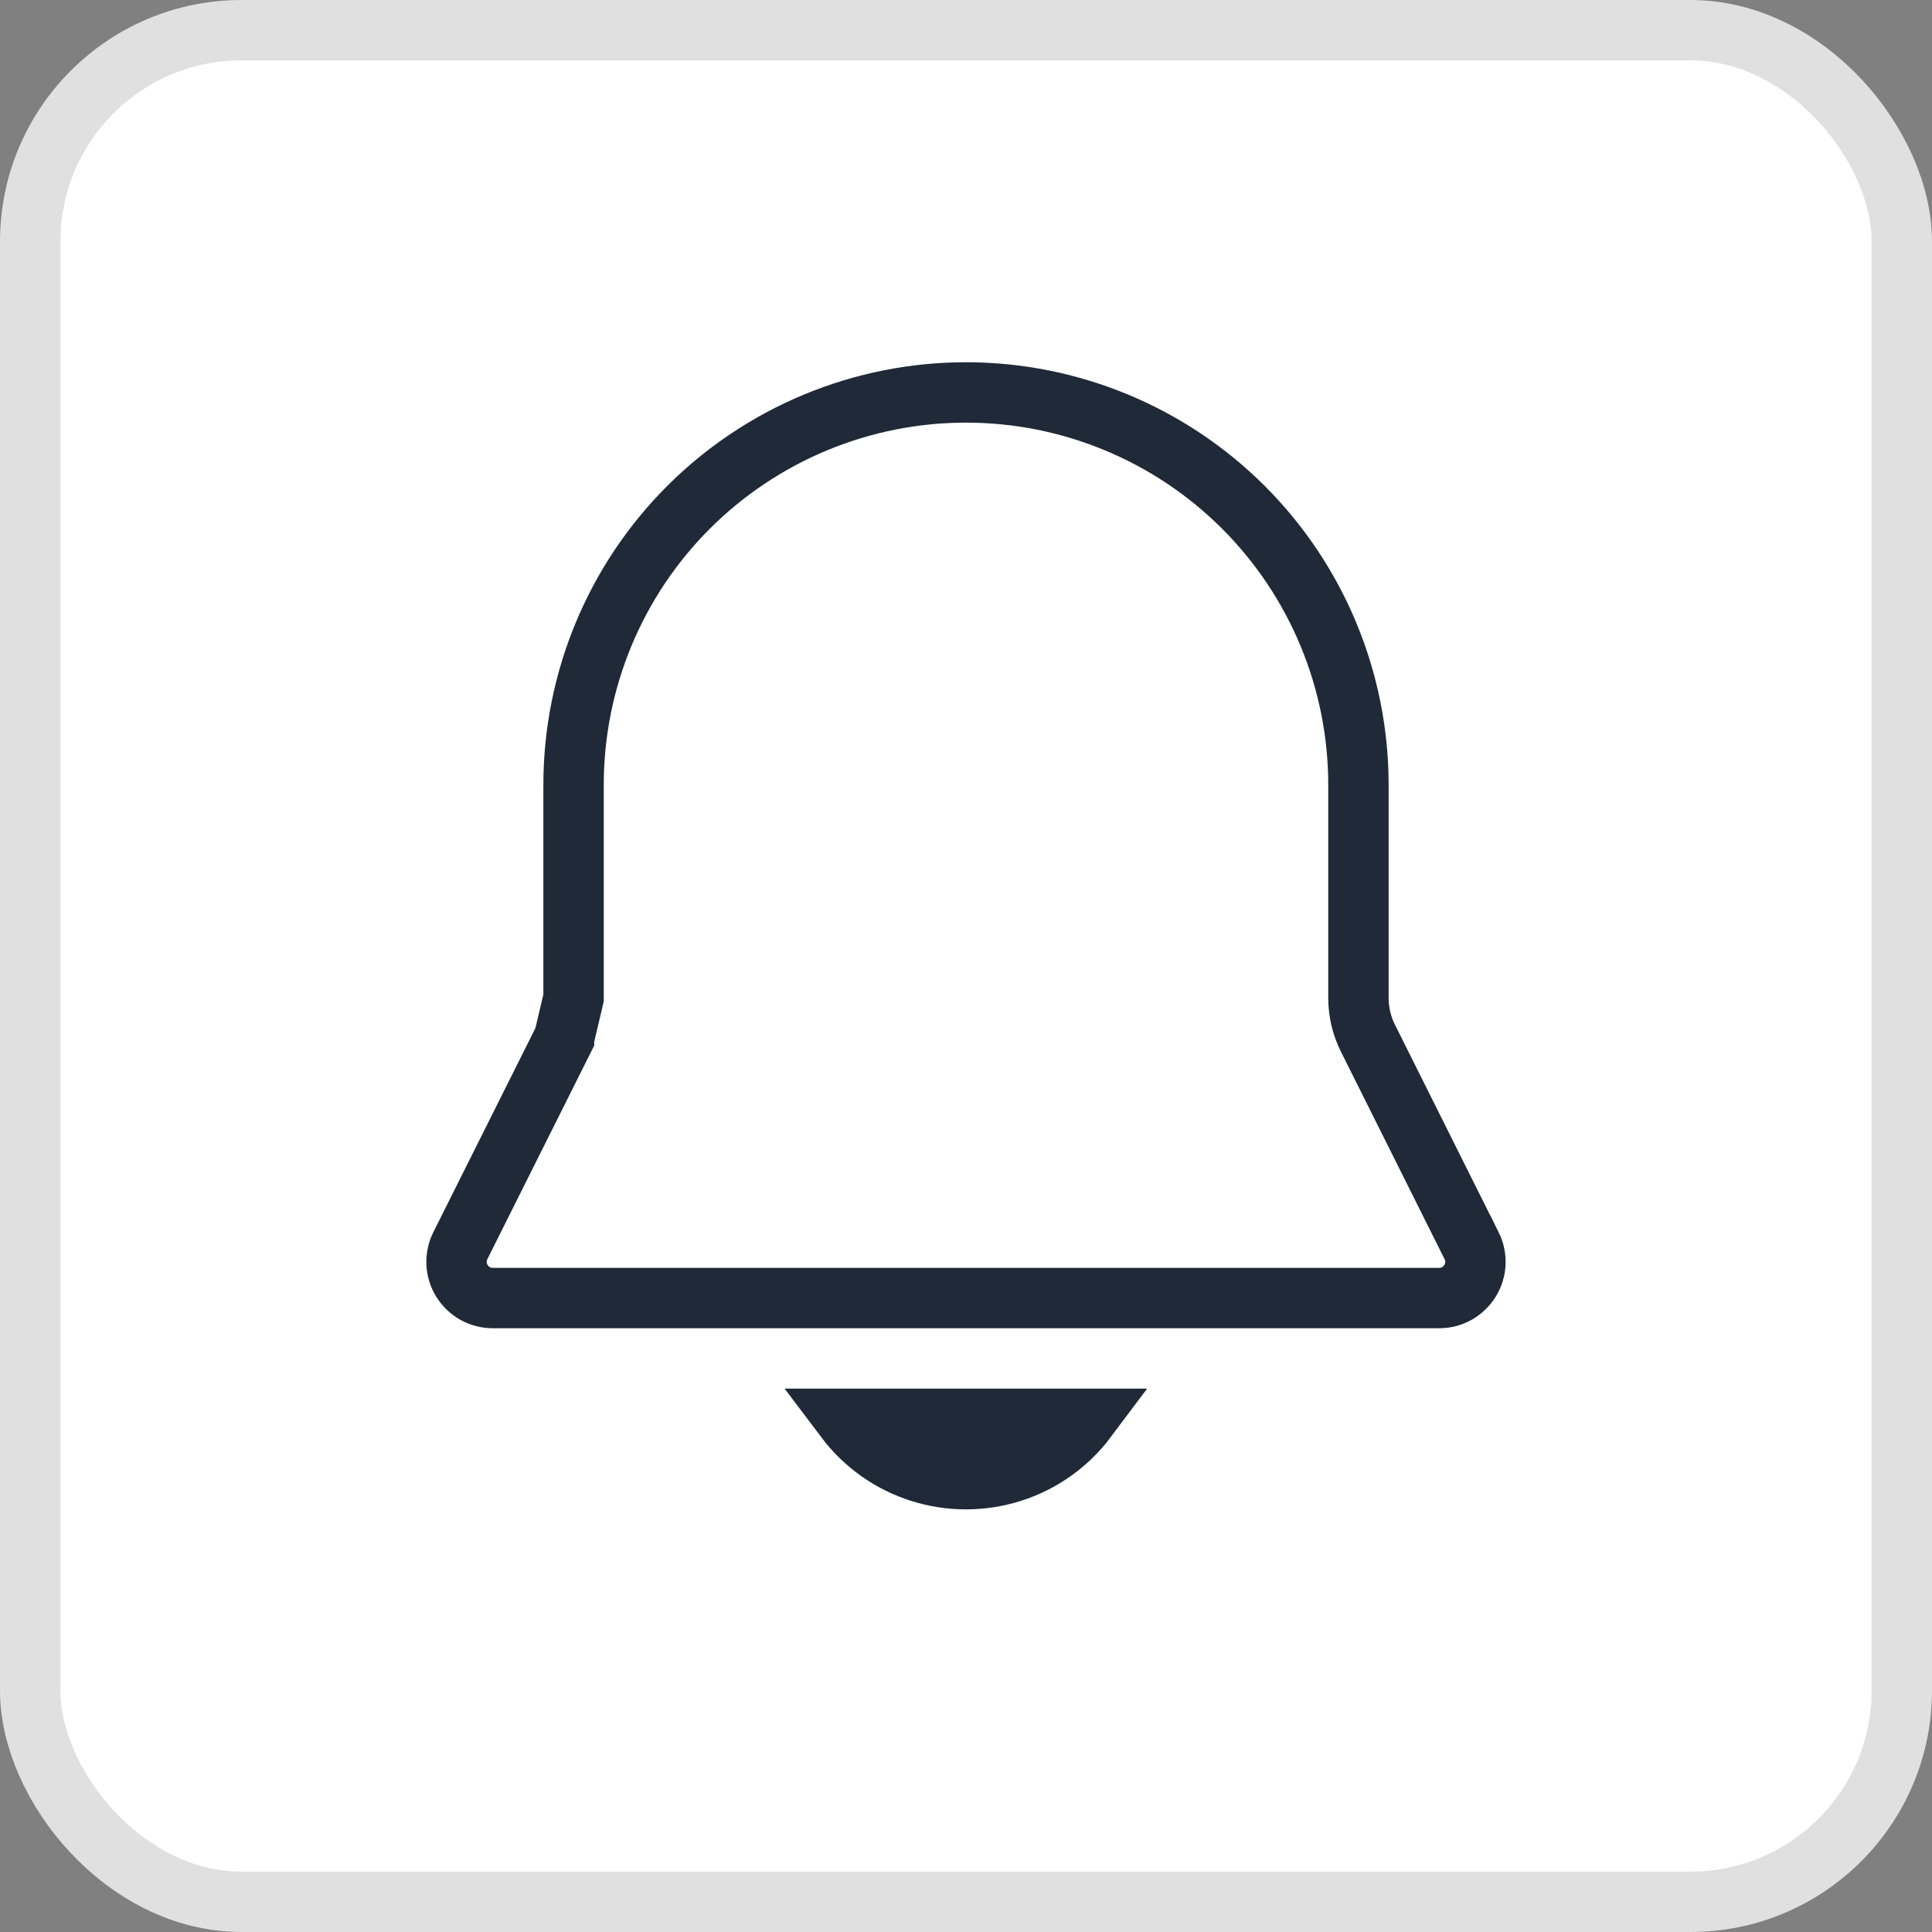 <svg width="32" height="32" viewBox="0 0 32 32" fill="none" xmlns="http://www.w3.org/2000/svg">
<rect x="0" y="0" width="32" height="32" fill="#808080" stroke="none"/>
<rect x="0.5" y="0.5" width="31" height="31" rx="3.5" fill="white"/>
<rect x="0.5" y="0.5" width="31" height="31" rx="3.5" stroke="#E0E0E0"/>
<path d="M9.342 17.199L9.342 17.198L9.5 16.528V16.528C9.5 16.528 9.5 16.528 9.5 16.527L9.5 13C9.5 11.276 10.184 9.623 11.403 8.404C12.623 7.185 14.276 6.5 16 6.5C17.724 6.5 19.377 7.185 20.596 8.404C21.815 9.623 22.5 11.276 22.5 13V16.528V16.529C22.5 16.761 22.554 16.991 22.659 17.199C22.659 17.199 22.659 17.199 22.659 17.199L24.374 20.632L24.375 20.632C24.42 20.723 24.442 20.825 24.437 20.927C24.433 21.029 24.402 21.128 24.348 21.215C24.294 21.302 24.219 21.374 24.13 21.424C24.041 21.474 23.94 21.5 23.838 21.5H23.838H8.162H8.162C8.059 21.5 7.959 21.474 7.869 21.424C7.78 21.374 7.705 21.302 7.651 21.215C7.597 21.128 7.567 21.029 7.562 20.927C7.558 20.825 7.579 20.723 7.625 20.632C7.625 20.632 7.625 20.632 7.625 20.632L9.342 17.199ZM15.999 24.5C15.482 24.5 14.978 24.34 14.555 24.042C14.341 23.89 14.154 23.707 13.998 23.5H18.001C17.846 23.707 17.658 23.89 17.444 24.042C17.022 24.34 16.517 24.5 16 24.5H15.999Z" stroke="#1F2937"/>
</svg>
